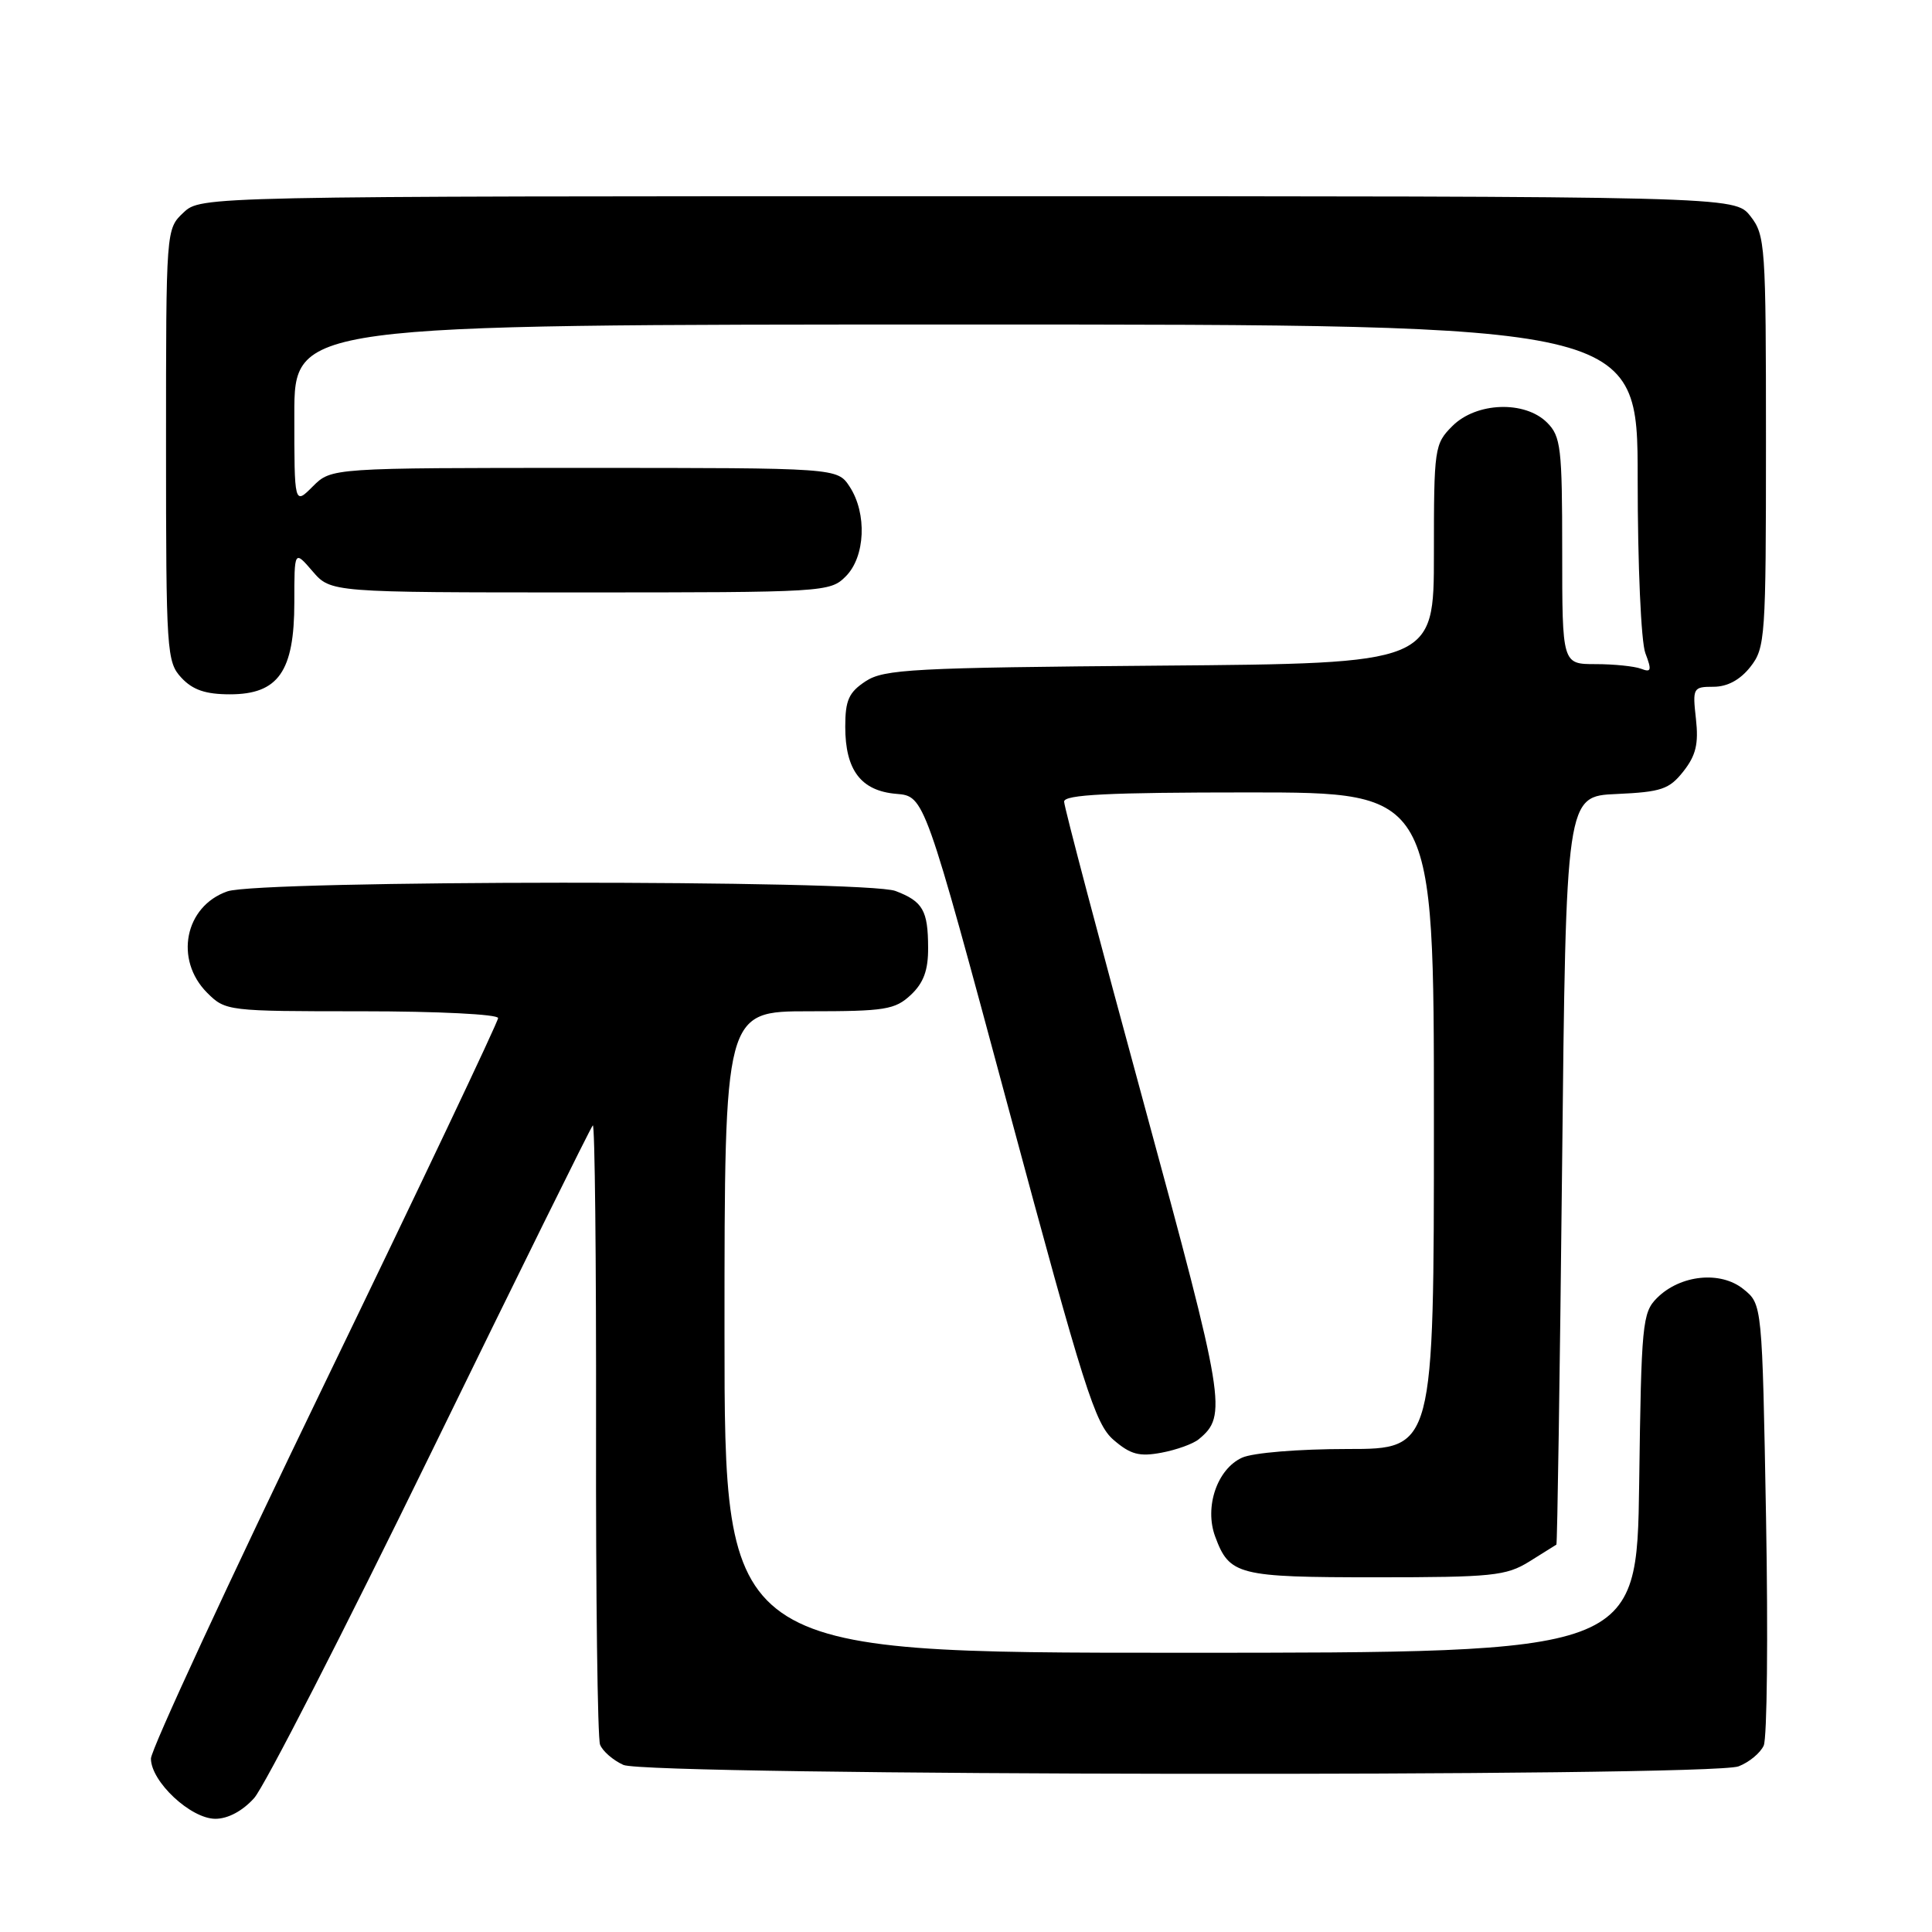 <?xml version="1.0" encoding="UTF-8" standalone="no"?>
<!DOCTYPE svg PUBLIC "-//W3C//DTD SVG 1.1//EN" "http://www.w3.org/Graphics/SVG/1.1/DTD/svg11.dtd" >
<svg xmlns="http://www.w3.org/2000/svg" xmlns:xlink="http://www.w3.org/1999/xlink" version="1.1" viewBox="0 0 256 256">
 <g >
 <path fill="currentColor"
d=" M 33.68 238.25 C 35.03 236.74 45.56 216.18 57.09 192.56 C 68.62 168.94 78.27 149.39 78.55 149.12 C 78.82 148.85 79.01 166.85 78.98 189.12 C 78.94 211.39 79.18 230.32 79.51 231.17 C 79.84 232.03 81.23 233.24 82.60 233.86 C 85.78 235.31 226.59 235.49 230.37 234.05 C 231.75 233.52 233.25 232.29 233.70 231.30 C 234.15 230.31 234.29 216.75 234.01 201.16 C 233.50 172.82 233.50 172.82 231.02 170.82 C 227.99 168.36 222.65 168.91 219.56 171.99 C 217.62 173.93 217.48 175.38 217.20 196.53 C 216.89 219.00 216.89 219.00 156.45 219.00 C 96.00 219.00 96.00 219.00 96.00 176.50 C 96.00 134.00 96.00 134.00 107.19 134.00 C 117.29 134.00 118.59 133.79 120.69 131.83 C 122.38 130.24 123.00 128.56 122.98 125.58 C 122.97 120.63 122.28 119.44 118.66 118.06 C 114.74 116.57 34.42 116.61 30.13 118.11 C 24.48 120.08 23.07 127.16 27.45 131.55 C 29.88 133.97 30.13 134.00 47.95 134.00 C 58.05 134.00 66.00 134.40 66.00 134.90 C 66.00 135.40 55.65 157.20 43.00 183.35 C 30.35 209.50 20.00 231.85 20.00 233.02 C 20.00 236.07 25.27 241.00 28.54 241.00 C 30.21 241.00 32.15 239.96 33.68 238.25 Z  M 202.63 206.92 C 204.48 205.77 206.10 204.76 206.23 204.67 C 206.35 204.58 206.69 182.23 206.98 155.00 C 207.50 105.50 207.50 105.50 214.21 105.21 C 220.14 104.94 221.18 104.59 223.06 102.21 C 224.72 100.10 225.09 98.56 224.72 95.25 C 224.26 91.15 224.34 91.00 227.05 91.00 C 228.89 91.00 230.57 90.09 231.93 88.37 C 233.91 85.85 234.00 84.53 234.00 58.50 C 234.00 32.47 233.91 31.15 231.93 28.63 C 229.85 26.00 229.85 26.00 128.24 26.00 C 26.63 26.00 26.63 26.00 24.31 28.17 C 22.00 30.35 22.00 30.35 22.00 58.99 C 22.00 86.42 22.09 87.71 24.04 89.81 C 25.54 91.42 27.24 92.00 30.47 92.00 C 36.88 92.00 39.00 88.97 39.00 79.81 C 39.00 72.89 39.00 72.89 41.41 75.69 C 43.83 78.50 43.83 78.50 76.89 78.50 C 109.27 78.50 109.99 78.46 112.07 76.37 C 114.66 73.78 114.91 68.04 112.58 64.48 C 110.95 62.00 110.95 62.00 77.43 62.00 C 43.91 62.00 43.91 62.00 41.45 64.45 C 39.00 66.91 39.00 66.91 39.00 54.95 C 39.00 43.00 39.00 43.00 128.00 43.00 C 217.00 43.00 217.00 43.00 217.00 63.43 C 217.00 74.89 217.45 85.05 218.02 86.55 C 218.89 88.83 218.80 89.14 217.44 88.61 C 216.56 88.28 213.85 88.00 211.42 88.00 C 207.00 88.00 207.00 88.00 207.00 73.00 C 207.00 59.33 206.82 57.82 205.00 56.00 C 202.05 53.05 195.62 53.28 192.45 56.45 C 190.07 58.83 190.00 59.35 190.00 73.41 C 190.00 87.91 190.00 87.91 153.70 88.20 C 120.95 88.47 117.14 88.67 114.70 90.27 C 112.47 91.74 112.00 92.78 112.00 96.30 C 112.00 102.05 114.09 104.80 118.77 105.19 C 122.50 105.50 122.50 105.50 133.66 146.97 C 143.63 184.02 145.11 188.70 147.56 190.80 C 149.80 192.73 150.97 193.04 153.90 192.49 C 155.88 192.12 158.11 191.32 158.85 190.70 C 162.64 187.57 162.36 185.87 151.53 146.09 C 145.74 124.84 141.00 106.90 141.00 106.22 C 141.00 105.29 146.85 105.00 165.50 105.00 C 190.00 105.00 190.00 105.00 190.00 148.50 C 190.00 192.00 190.00 192.00 178.55 192.00 C 172.06 192.00 166.00 192.50 164.58 193.15 C 161.28 194.65 159.56 199.69 161.02 203.61 C 162.91 208.72 164.02 209.00 182.32 209.00 C 197.74 209.00 199.57 208.81 202.63 206.92 Z "/>
</g>
</svg>